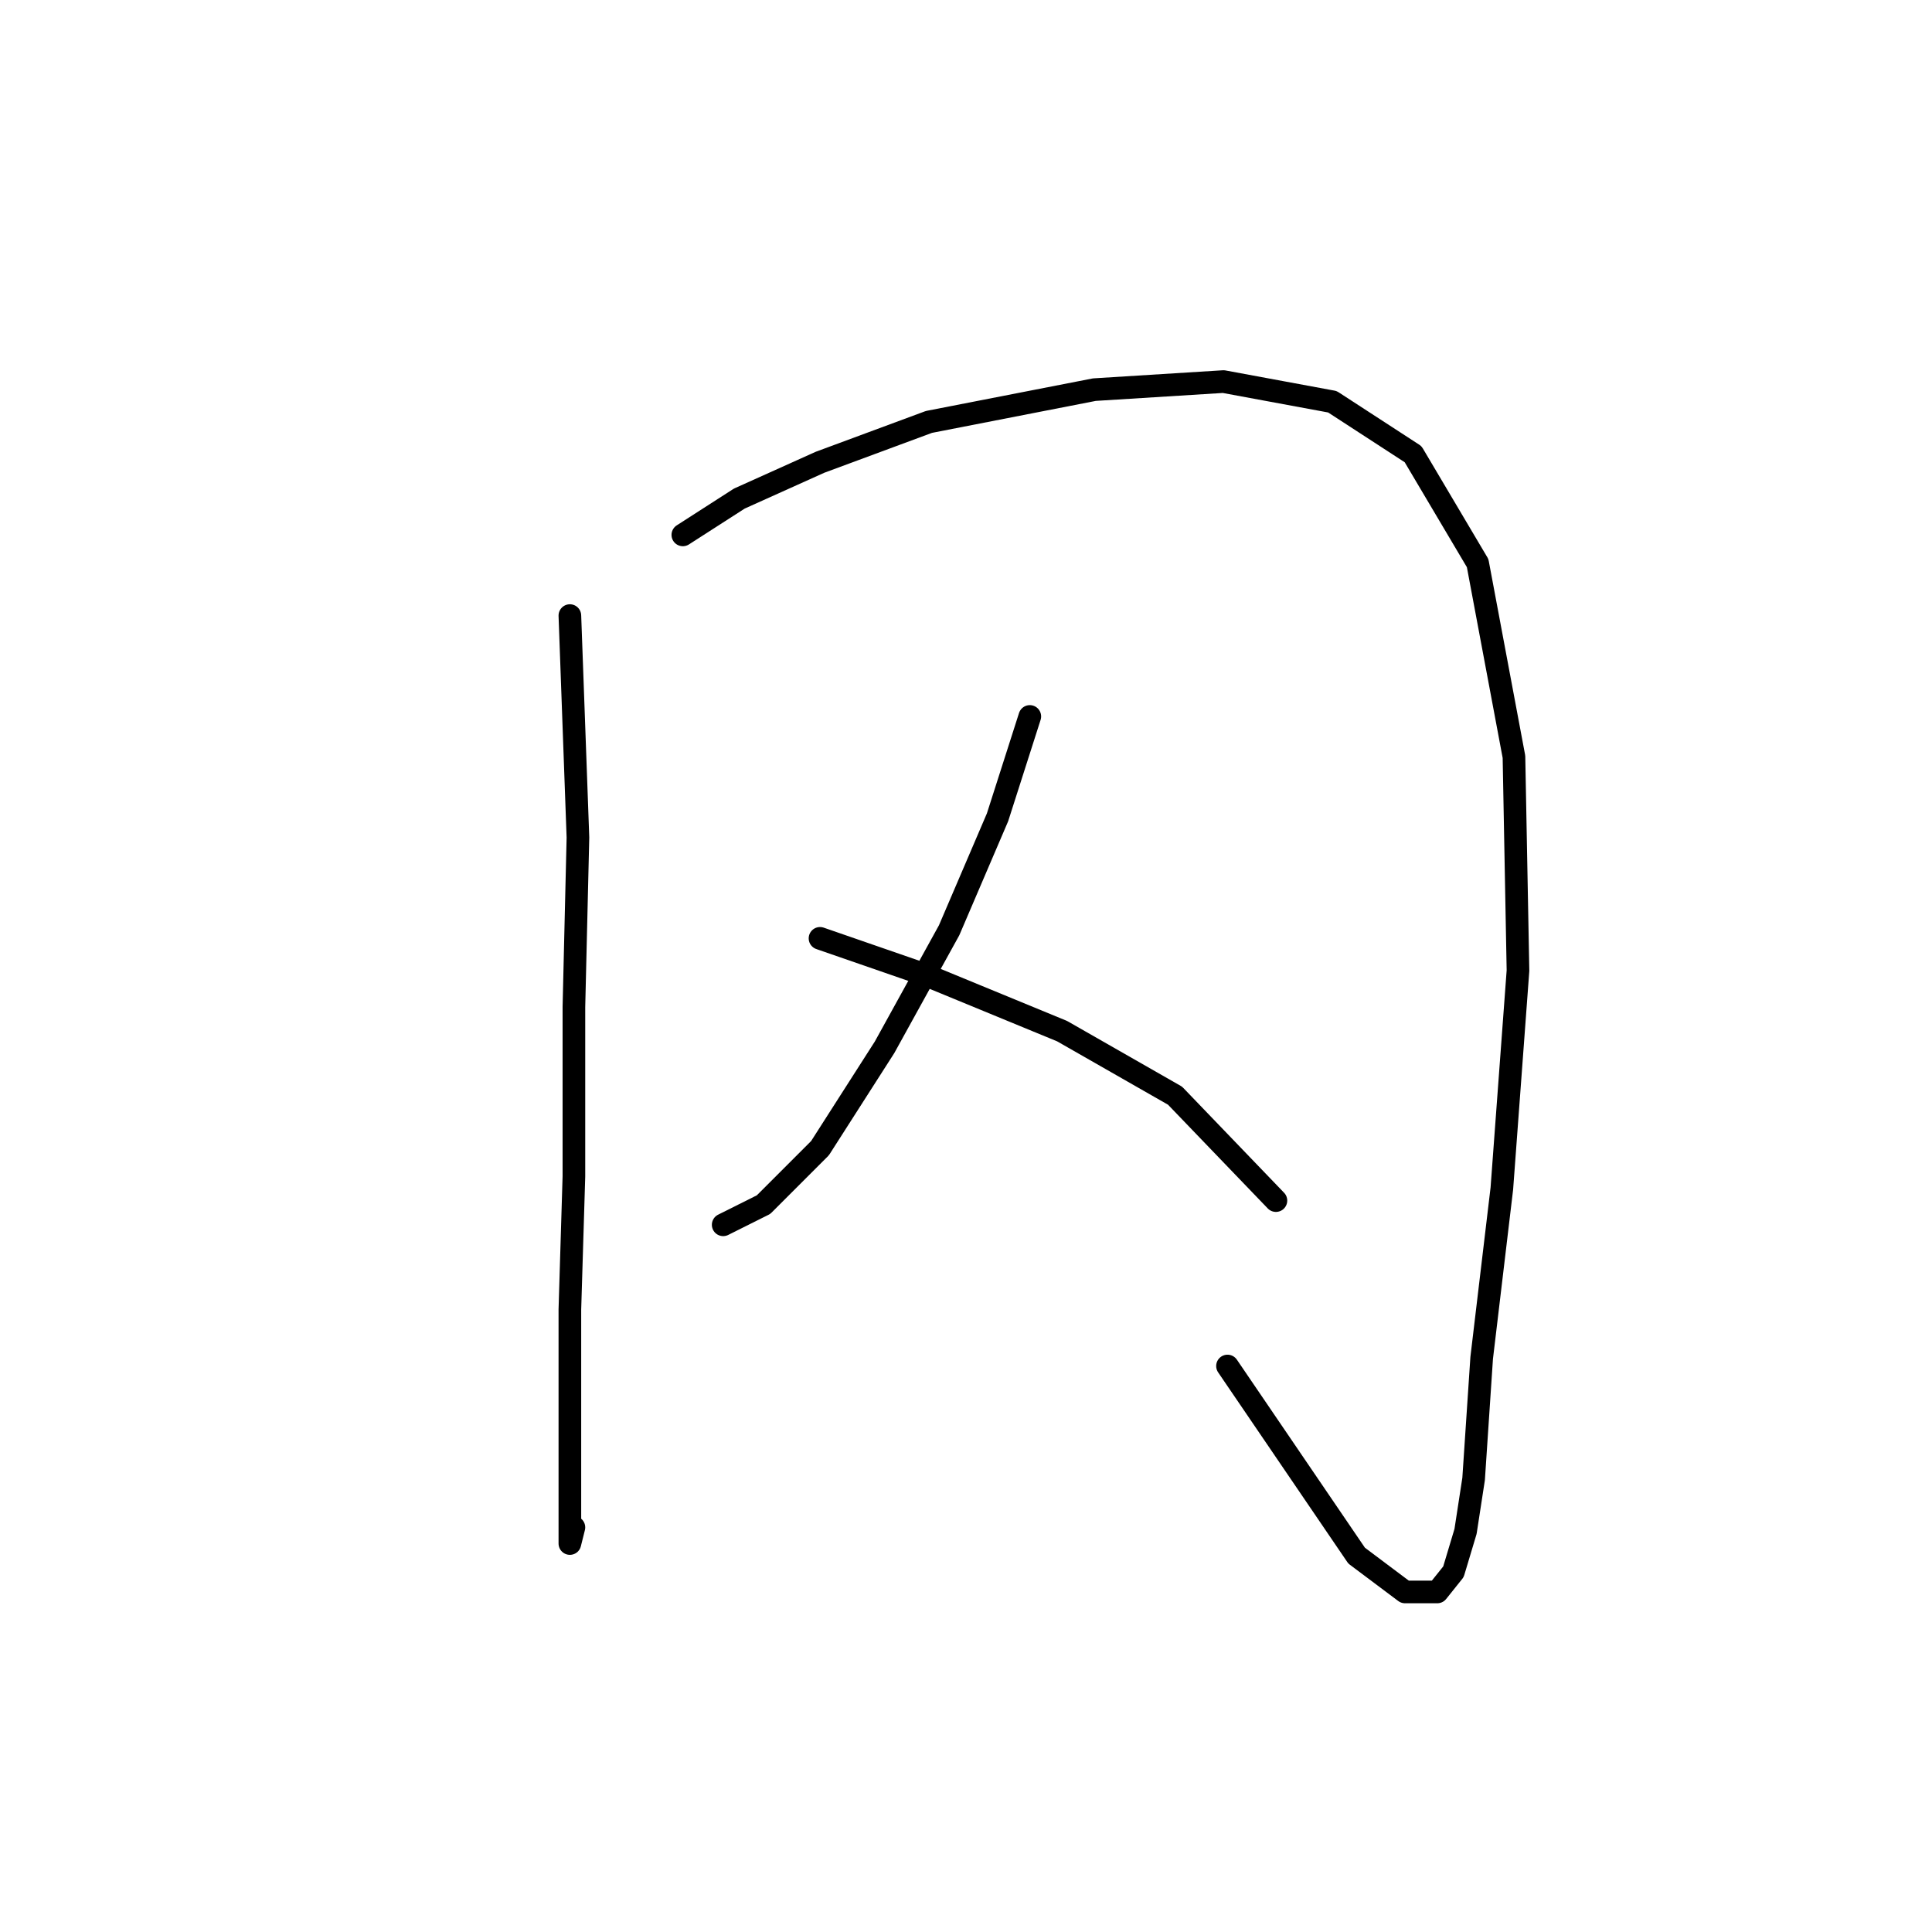 <?xml version="1.0" standalone="no"?>
    <svg width="256" height="256" xmlns="http://www.w3.org/2000/svg" version="1.1">
    <polyline stroke="black" stroke-width="3" stroke-linecap="round" fill="transparent" stroke-linejoin="round" points="75.511 81.568 76.58 110.971 76.046 133.424 76.046 155.877 75.511 173.519 75.511 188.487 75.511 199.714 75.511 204.525 76.046 202.387 76.046 202.387 " />
        <polyline stroke="black" stroke-width="3" stroke-linecap="round" fill="transparent" stroke-linejoin="round" points="90.48 70.876 97.964 66.065 108.656 61.253 123.09 55.907 145.009 51.63 162.116 50.561 176.55 53.234 187.242 60.184 195.795 74.618 200.607 100.279 201.141 128.613 199.003 157.481 196.33 179.934 195.261 195.972 194.192 202.922 192.588 208.268 190.45 210.941 186.173 210.941 179.758 206.129 162.65 181.003 162.65 181.003 " />
        <polyline stroke="black" stroke-width="3" stroke-linecap="round" fill="transparent" stroke-linejoin="round" points="136.455 94.933 132.178 108.298 125.763 123.267 117.21 138.77 108.656 152.135 101.172 159.619 95.826 162.292 95.826 162.292 " />
        <polyline stroke="black" stroke-width="3" stroke-linecap="round" fill="transparent" stroke-linejoin="round" points="108.656 124.336 122.556 129.147 140.732 136.631 155.701 145.185 169.066 159.085 169.066 159.085 " />
        </svg>